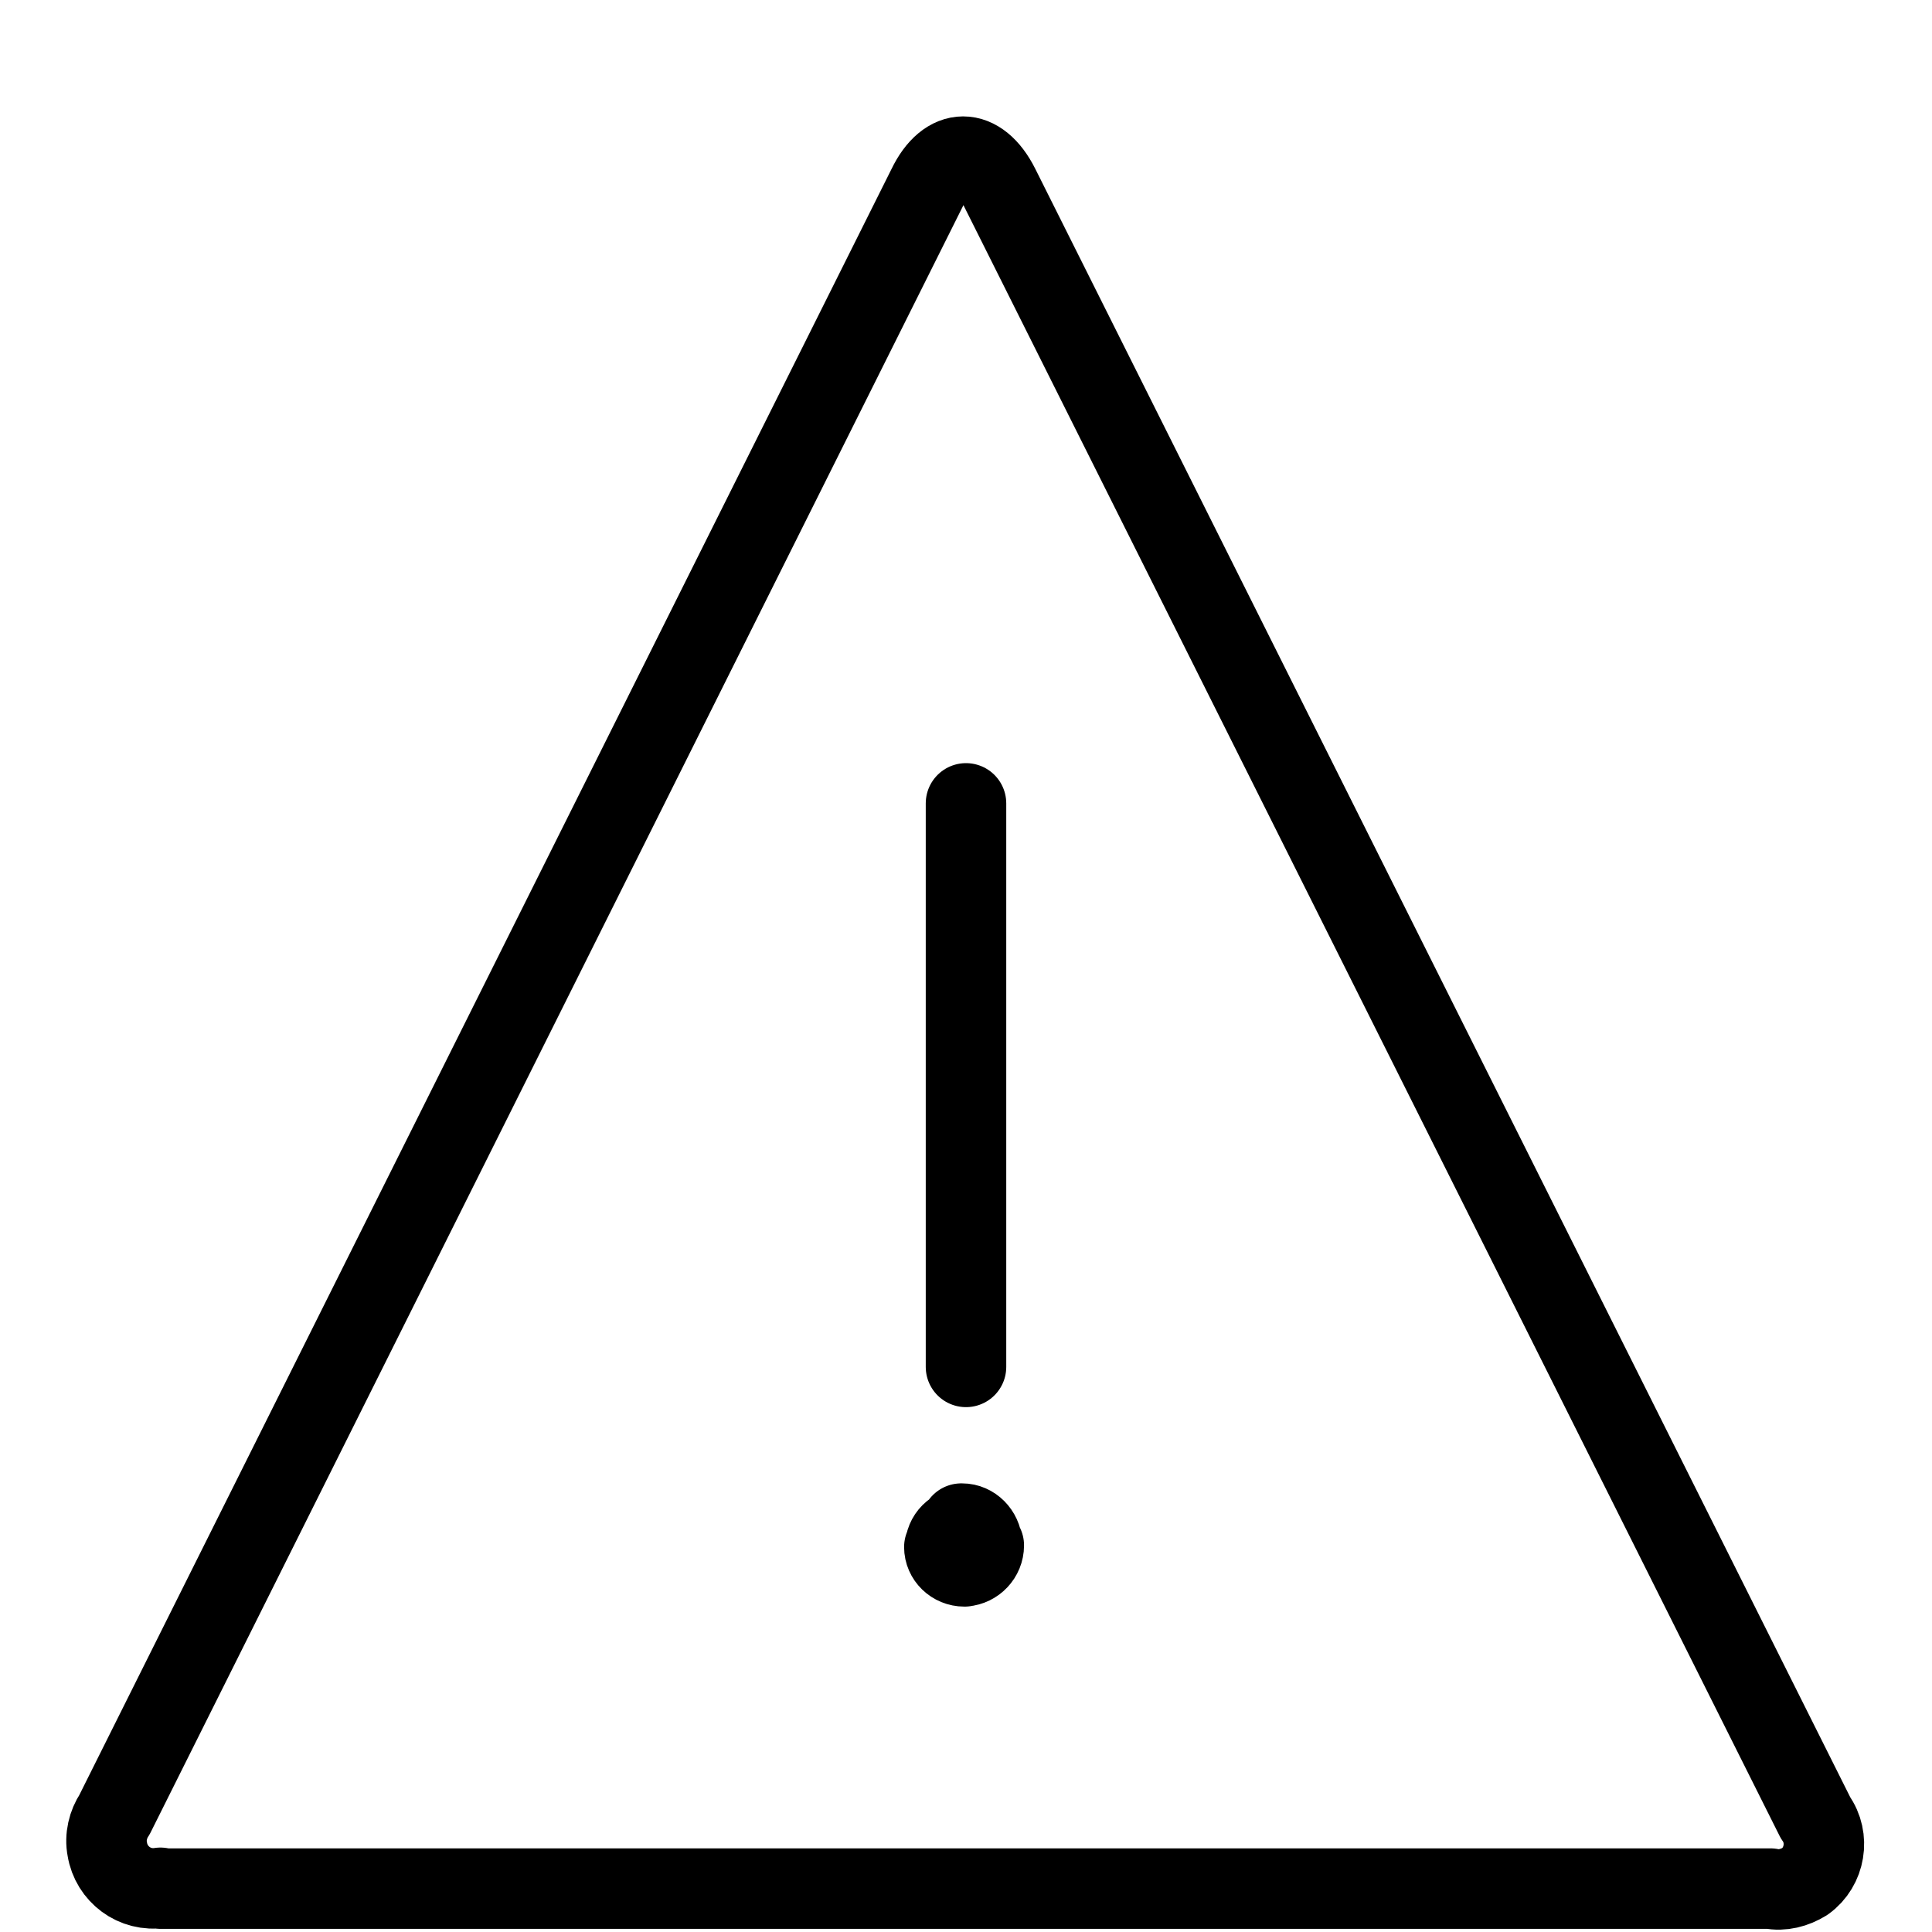 <svg viewBox="0 0 24 24" xmlns="http://www.w3.org/2000/svg"><g stroke-linecap="round" stroke="#000" fill="none" stroke-linejoin="round"><path d="M22.553 22.581l0 0c.18.25.12.61-.13.79 -.13.08-.28.12-.43.09h-20l0-.01c-.32.05-.61-.17-.66-.48 -.03-.15.01-.31.09-.43l10.1-20.22c.24-.5.64-.5.89-.001Z"/><path d="M12 16.98l0-7"/><path d="M11.991 18.979l0-.001c-.14 0-.25.11-.25.25 0 0 0 0 0 0l-.01-.01c0 .13.11.24.25.24h0l0-.001c.13-.01.24-.12.24-.26 -.01-.01-.01-.01-.01-.01l-.01-.01c-.01-.14-.12-.25-.25-.25h-.01"/></g></svg>